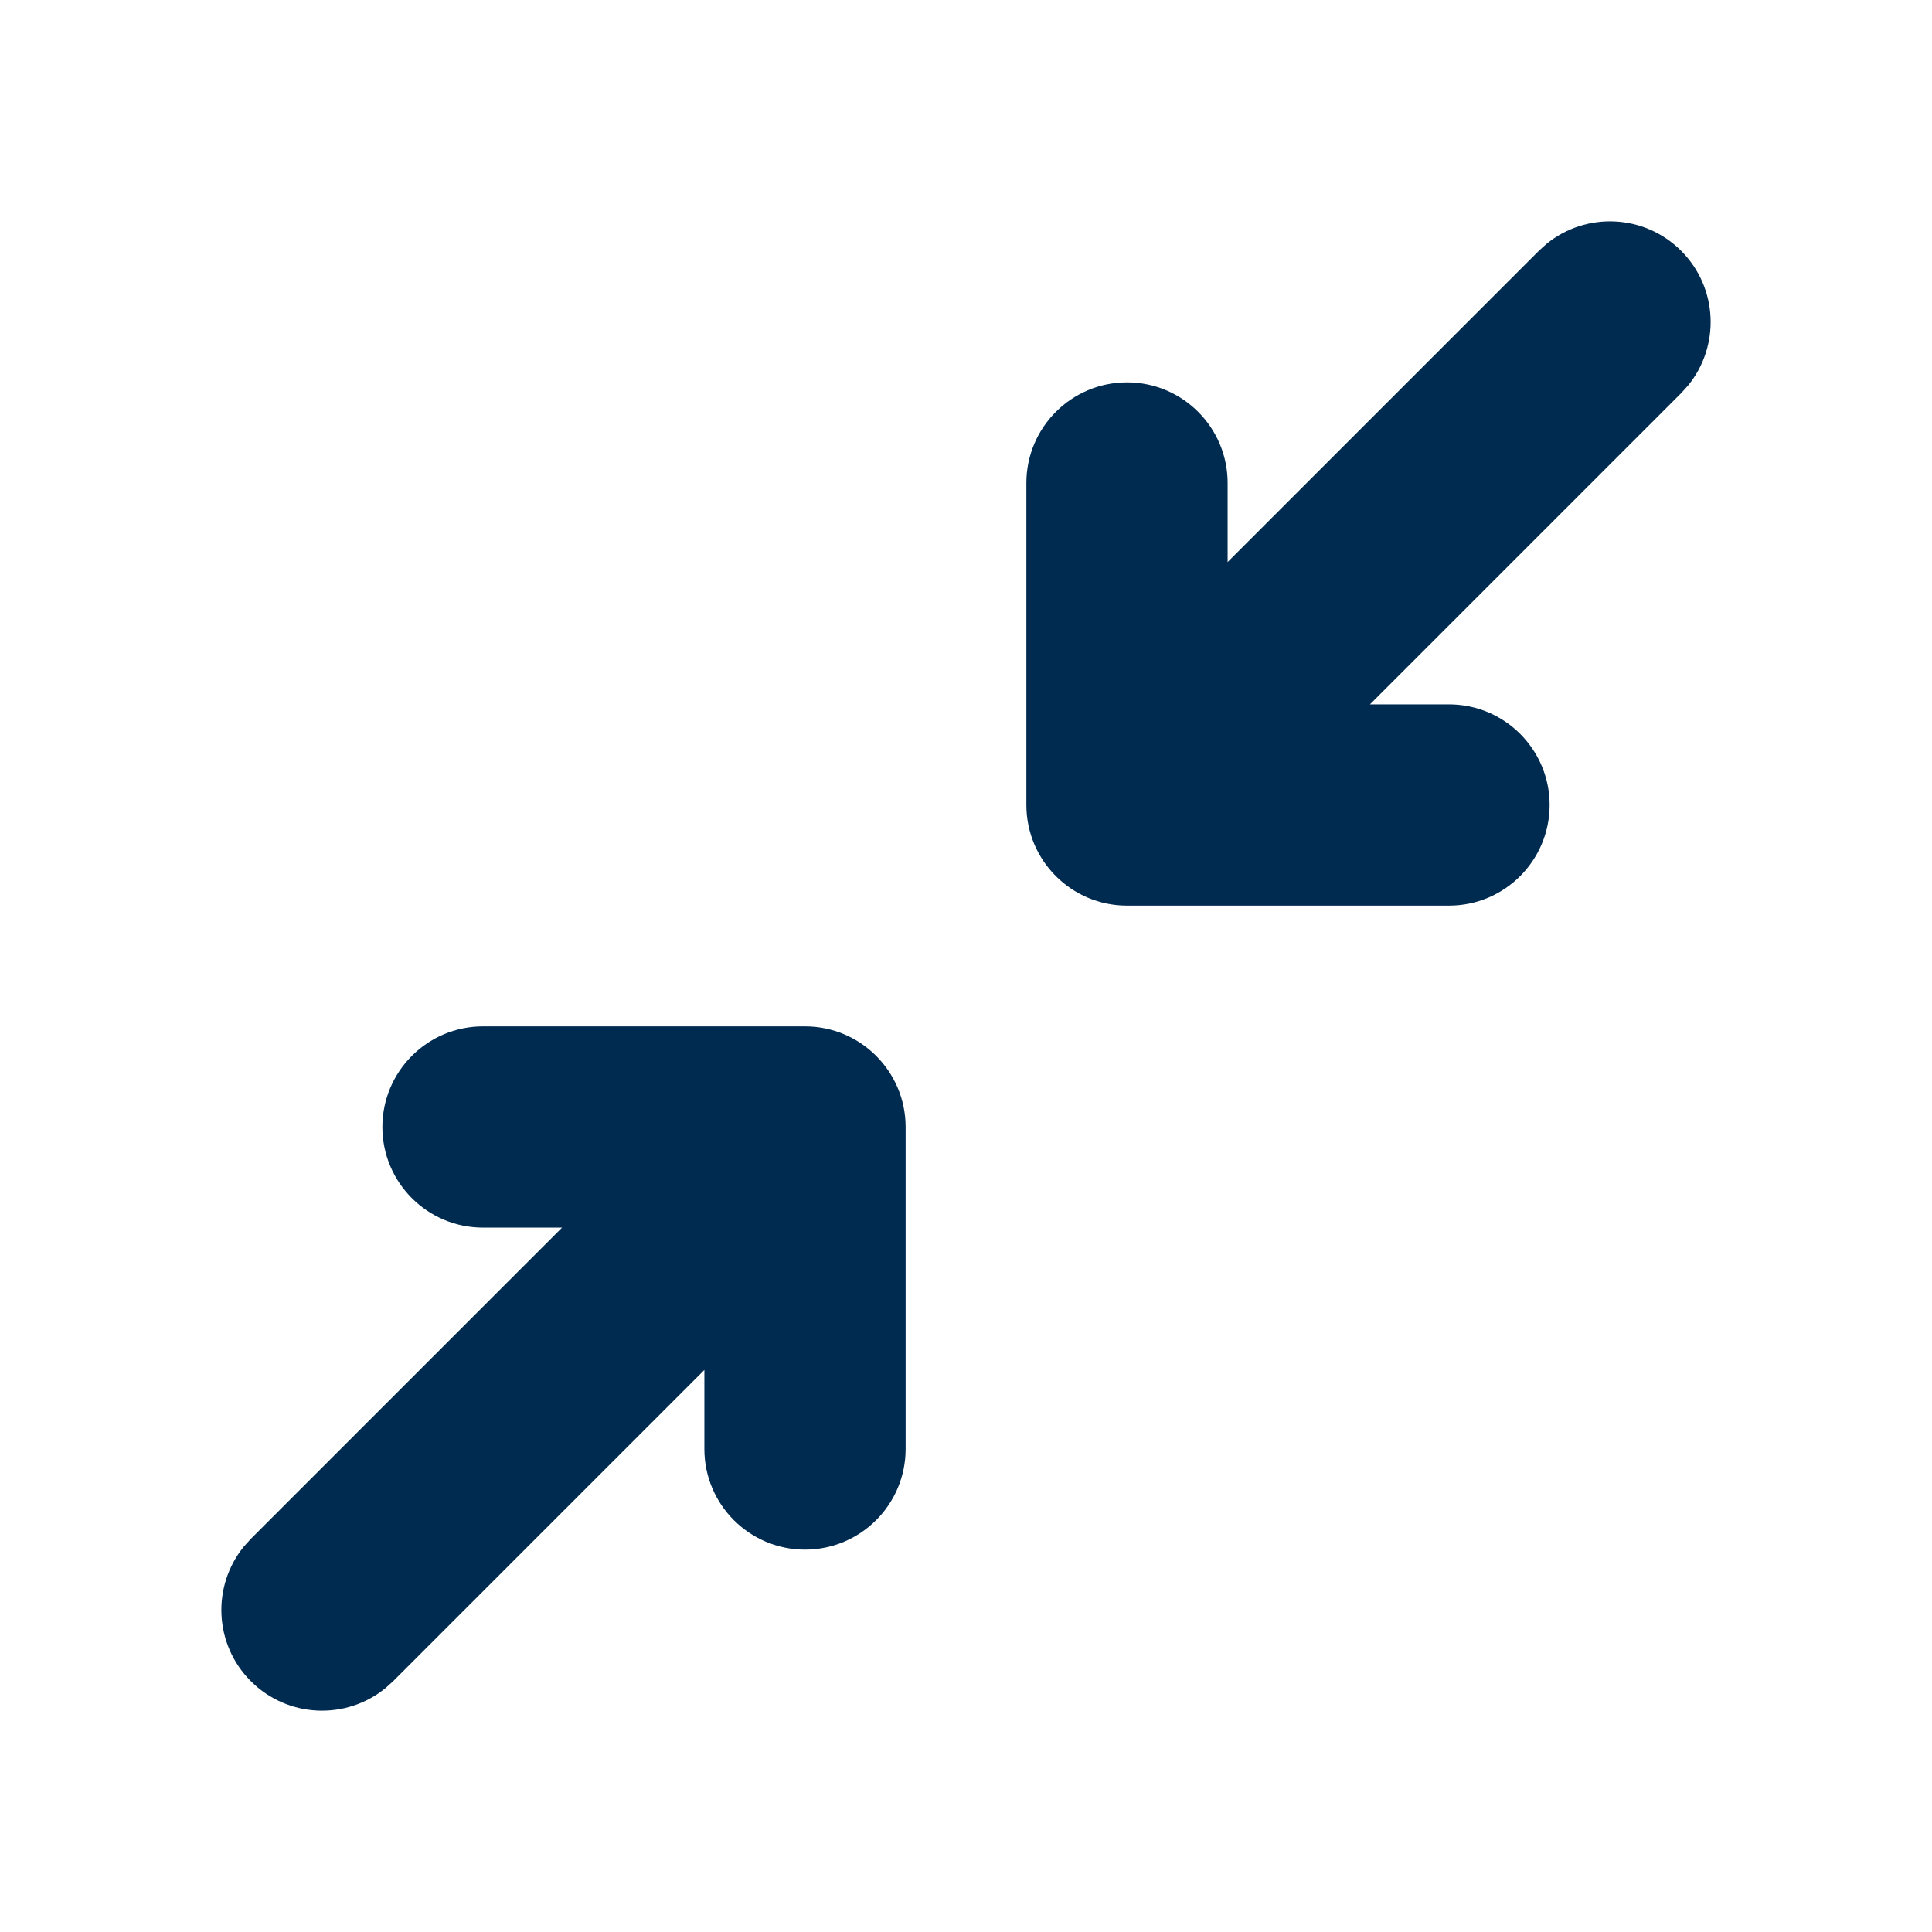 <svg width="24" height="24" viewBox="0 0 24 24" fill="none" xmlns="http://www.w3.org/2000/svg">
<path d="M10,12.75c0.69,0 1.25,0.56 1.25,1.25v4c0,0.69 -0.56,1.25 -1.25,1.25c-0.69,0 -1.25,-0.56 -1.25,-1.25v-0.982l-3.866,3.866l-0.095,0.086c-0.491,0.401 -1.215,0.372 -1.673,-0.086c-0.458,-0.458 -0.486,-1.182 -0.086,-1.673l0.086,-0.095l3.866,-3.866h-0.982c-0.69,0 -1.25,-0.56 -1.25,-1.25c0,-0.69 0.56,-1.25 1.25,-1.25zM19.211,3.03c0.491,-0.4 1.215,-0.372 1.673,0.086c0.458,0.458 0.486,1.182 0.086,1.673l-0.086,0.095l-3.866,3.866h0.982c0.69,0 1.25,0.56 1.25,1.25c0,0.69 -0.56,1.25 -1.25,1.25h-4c-0.69,0 -1.25,-0.56 -1.25,-1.25v-4c0,-0.69 0.56,-1.25 1.25,-1.25c0.69,0 1.25,0.56 1.25,1.25v0.982l3.866,-3.866z" fill="#002B51"/>
</svg>
